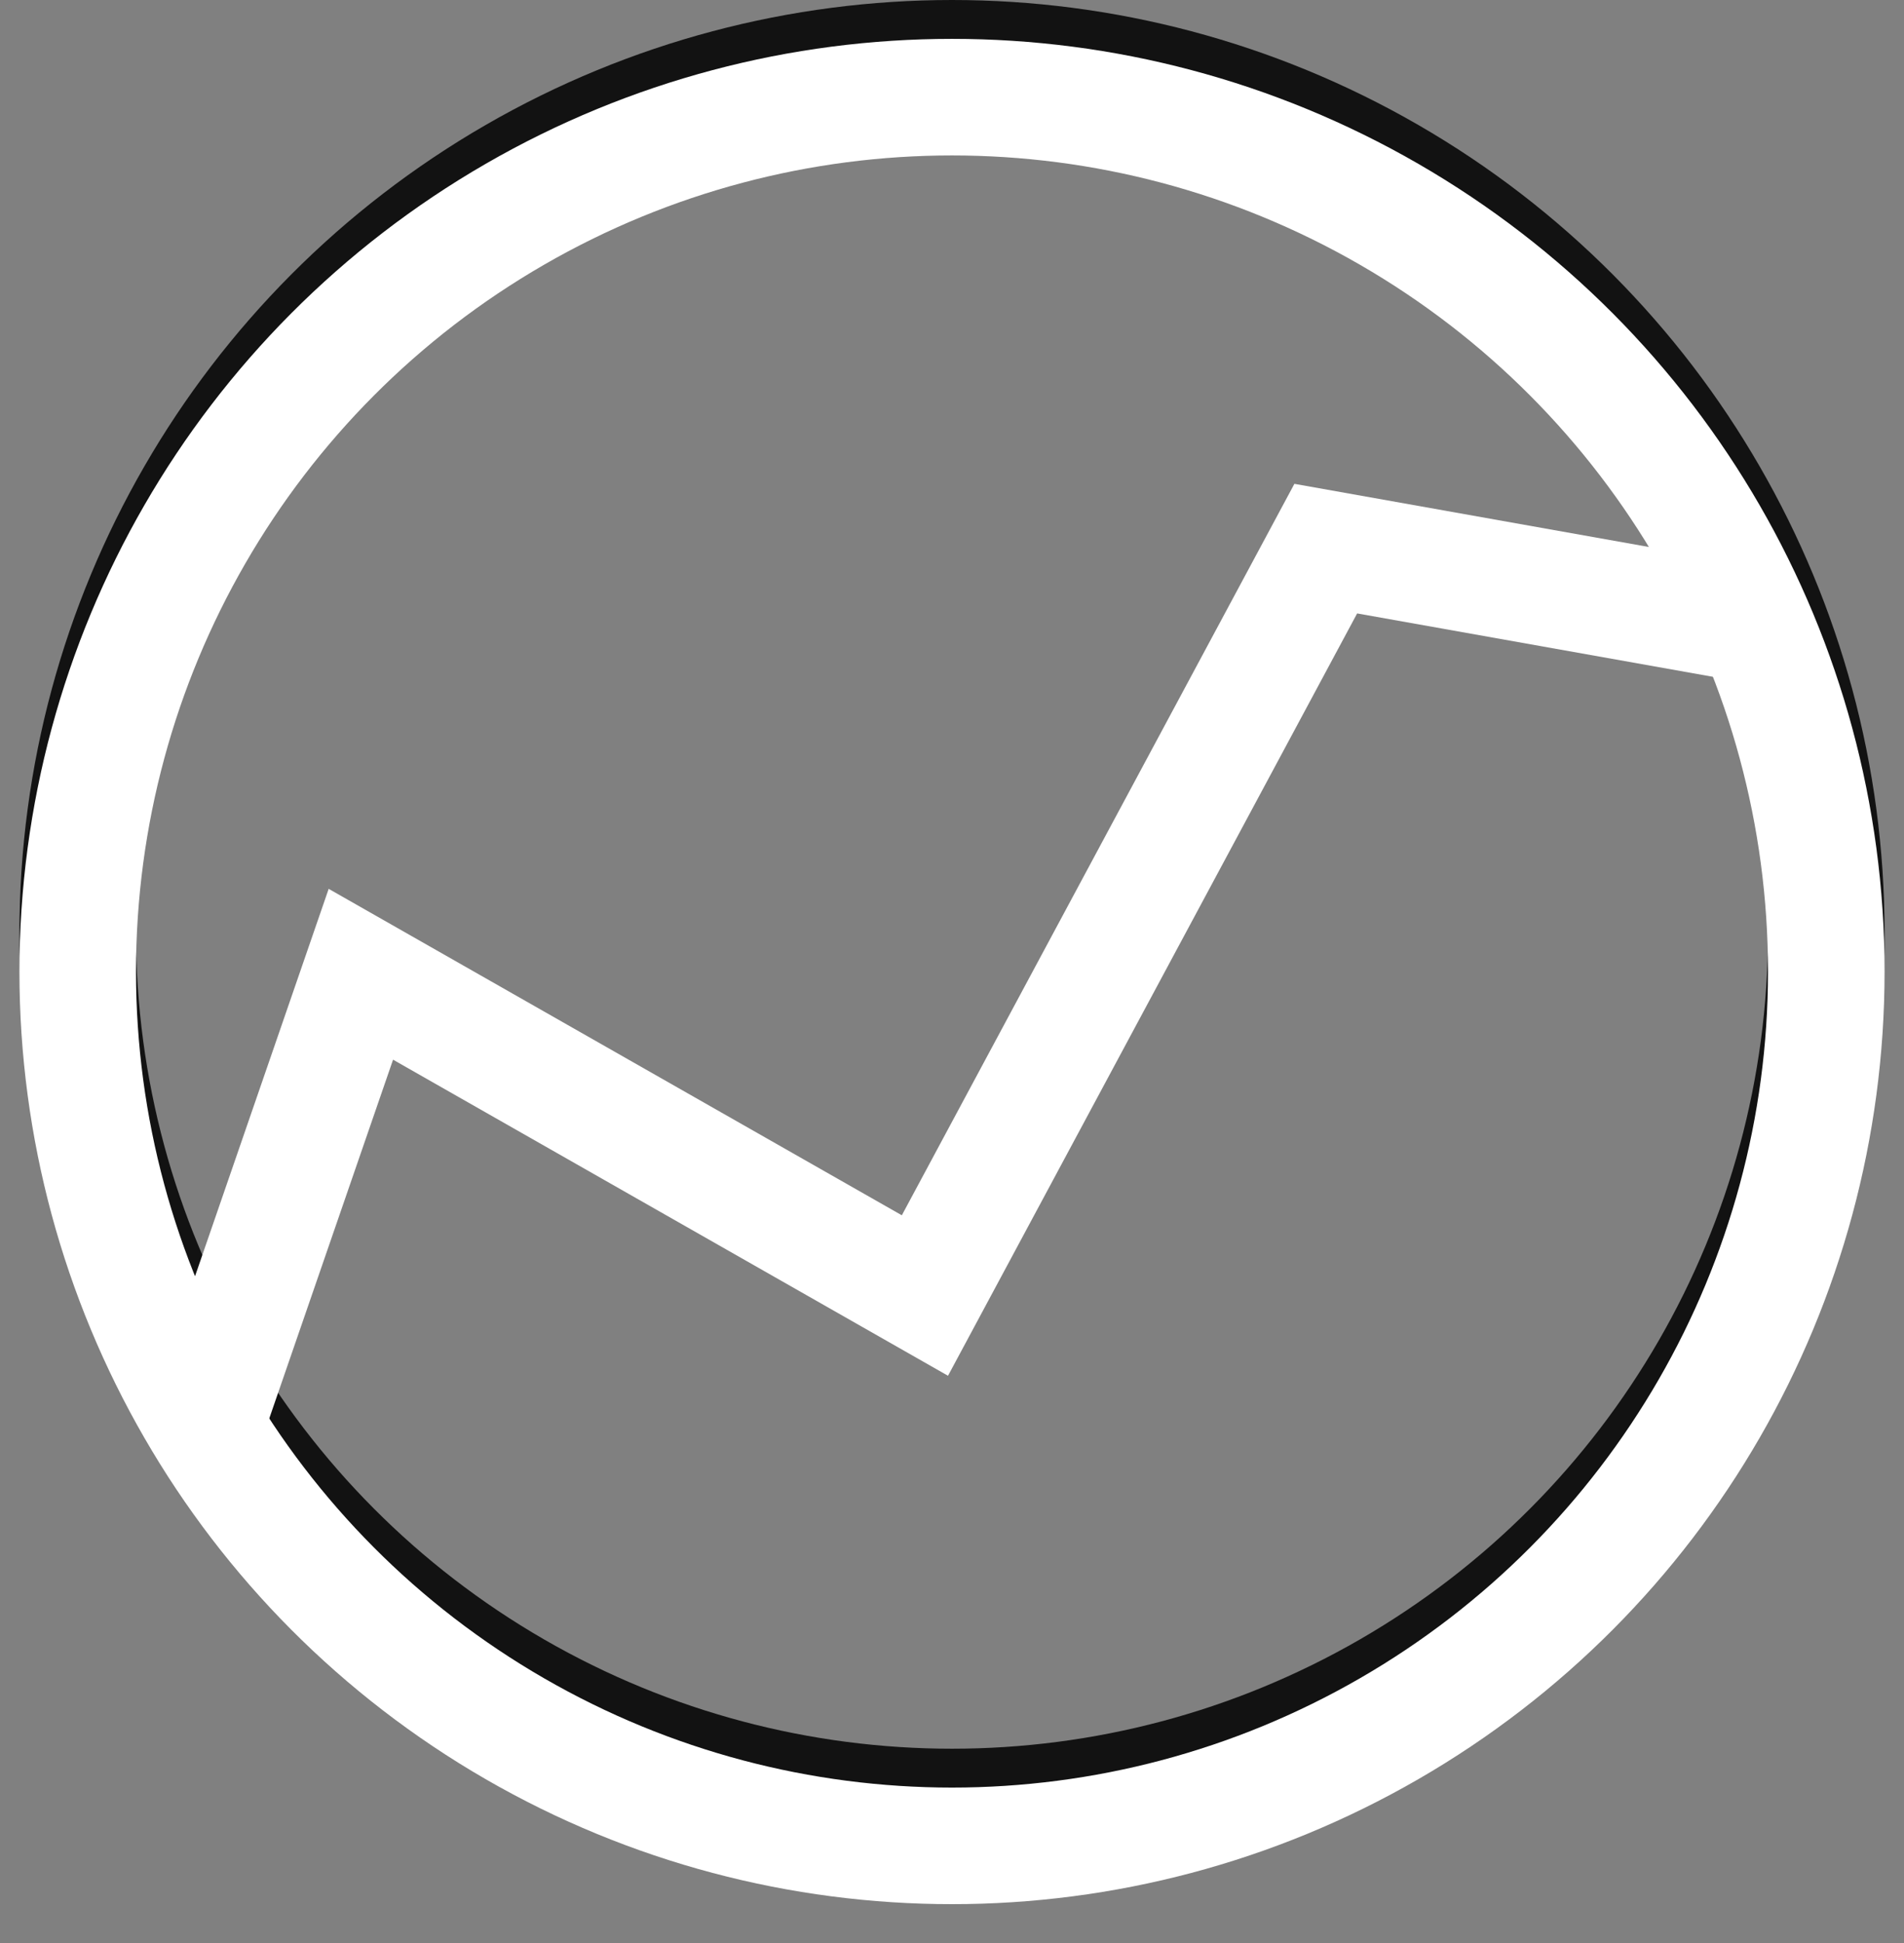 <?xml version="1.0" encoding="UTF-8"?>
<svg viewBox="0 0 49 50" version="1.1" xmlns="http://www.w3.org/2000/svg" xmlns:xlink="http://www.w3.org/1999/xlink">
    <rect x="0" y="0" width="49" height="50" fill="#808080" stroke="none"/>
    <title>Logo / Dark Small No Ovals</title>
    <defs>
        <circle id="path-1" cx="24.5" cy="24" r="24"></circle>
        <circle id="path-3" cx="24.5" cy="25" r="24"></circle>
    </defs>
    <g id="Logo-/-Dark-Small-No-Ovals" stroke="none" stroke-width="1" fill="none" fill-rule="evenodd">
        <mask id="mask-2" fill="white">
            <use xlink:href="#path-1"></use>
        </mask>
        <circle stroke="#121212" stroke-width="3" cx="24.5" cy="24" r="22.5"></circle>
        <ellipse id="Oval" fill="#FAFAFA" mask="url(#mask-2)" transform="translate(-2.697, 41.196) rotate(-19) translate(2.697, -41.196) " cx="-2.697" cy="41.196" rx="3.802" ry="3.803"></ellipse>
        <ellipse id="Oval-Copy-8" fill="#FAFAFA" mask="url(#mask-2)" transform="translate(50.197, 1.804) rotate(-19) translate(-50.197, -1.804) " cx="50.197" cy="1.804" rx="3.802" ry="3.803"></ellipse>
        <mask id="mask-4" fill="white">
            <use xlink:href="#path-3"></use>
        </mask>
        <circle stroke="#FFFFFF" stroke-width="3" cx="24.5" cy="25" r="22.5"></circle>
        <polyline id="Path-7" stroke="#FFFFFF" stroke-width="3" mask="url(#mask-4)" points="5.391 36.362 9.287 25.071 23.803 33.338 34.119 14.118 45.364 16.121"></polyline>
    </g>
</svg>